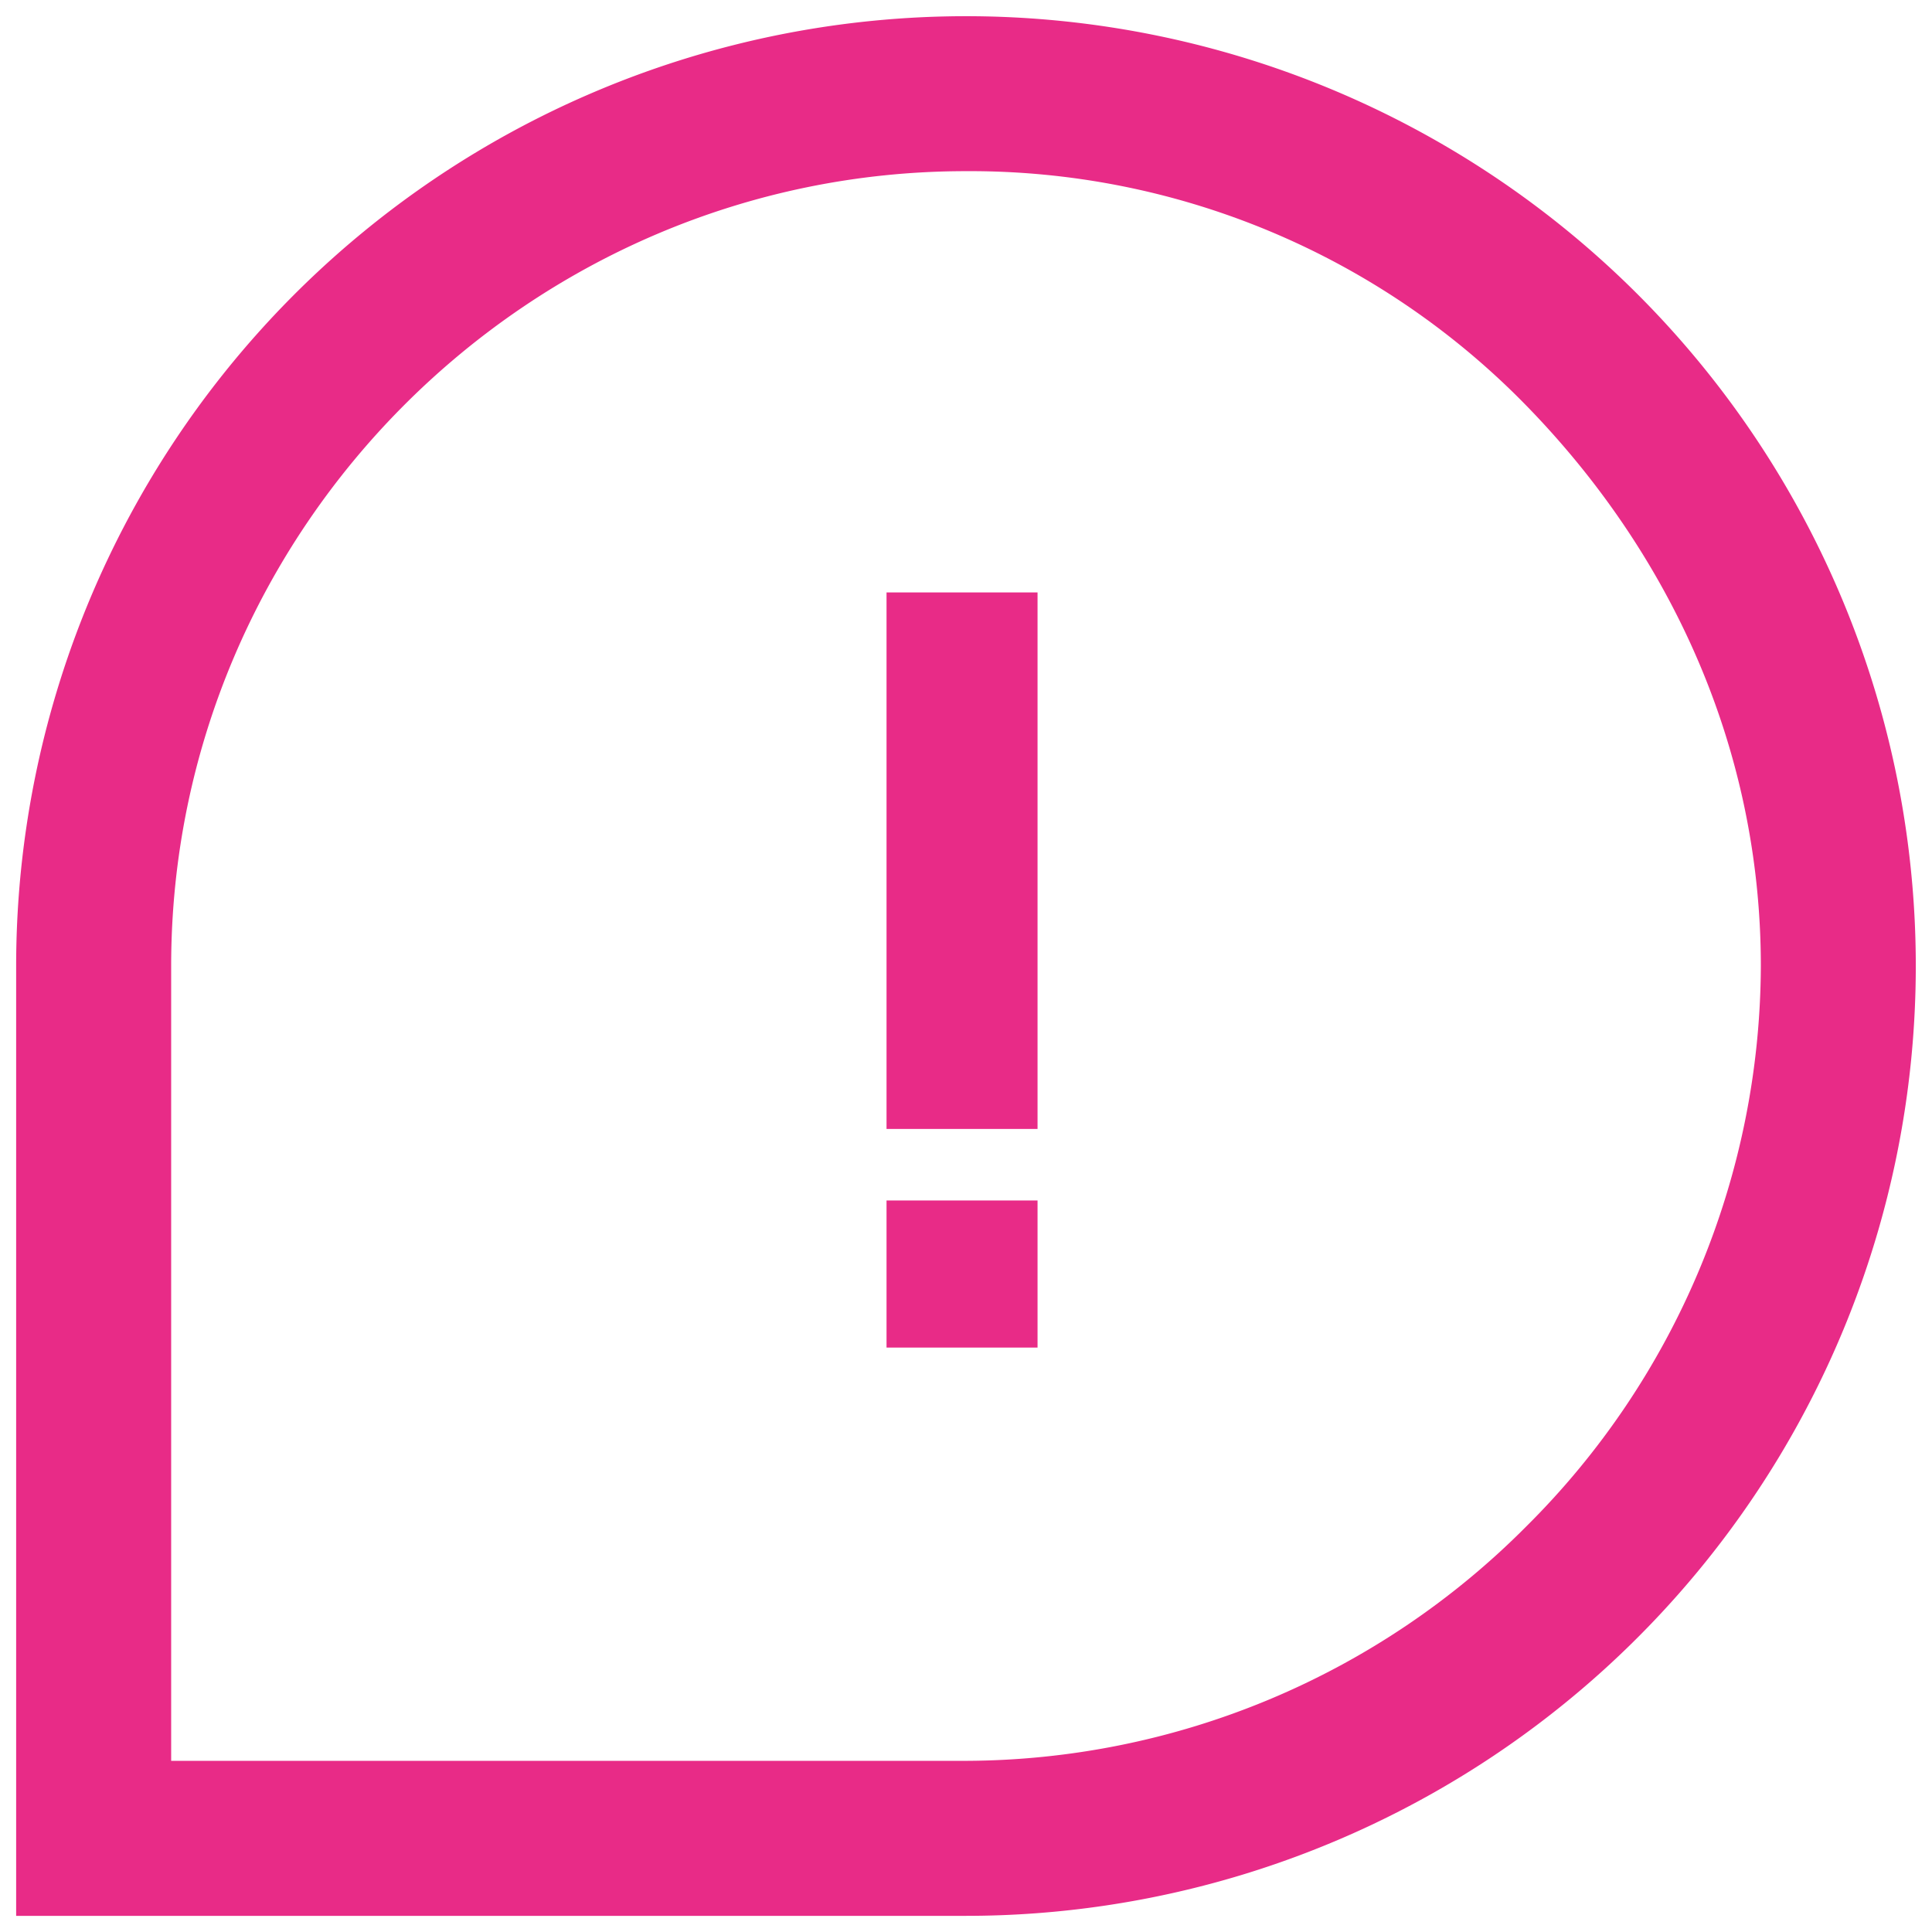 <svg id="Layer_1" data-name="Layer 1" xmlns="http://www.w3.org/2000/svg" viewBox="0 0 256 256"><defs><style>.cls-1{fill:#e82b87;}</style></defs><path class="cls-1" d="M217,39A125.87,125.87,0,0,0,2.14,128V253.86H128A125.87,125.87,0,0,0,217,39ZM202.25,202.25A105.1,105.1,0,0,1,128,233.32H22.68V128C22.68,70.07,70.07,22.68,128,22.68a102.93,102.93,0,0,1,74.25,31.07c19,19.48,31.07,45.29,31.07,74.25A105.1,105.1,0,0,1,202.25,202.25Z"/><rect class="cls-1" x="117.47" y="159.07" width="20.01" height="19.49"/><rect class="cls-1" x="117.47" y="78.5" width="20.01" height="71.09"/></svg>
